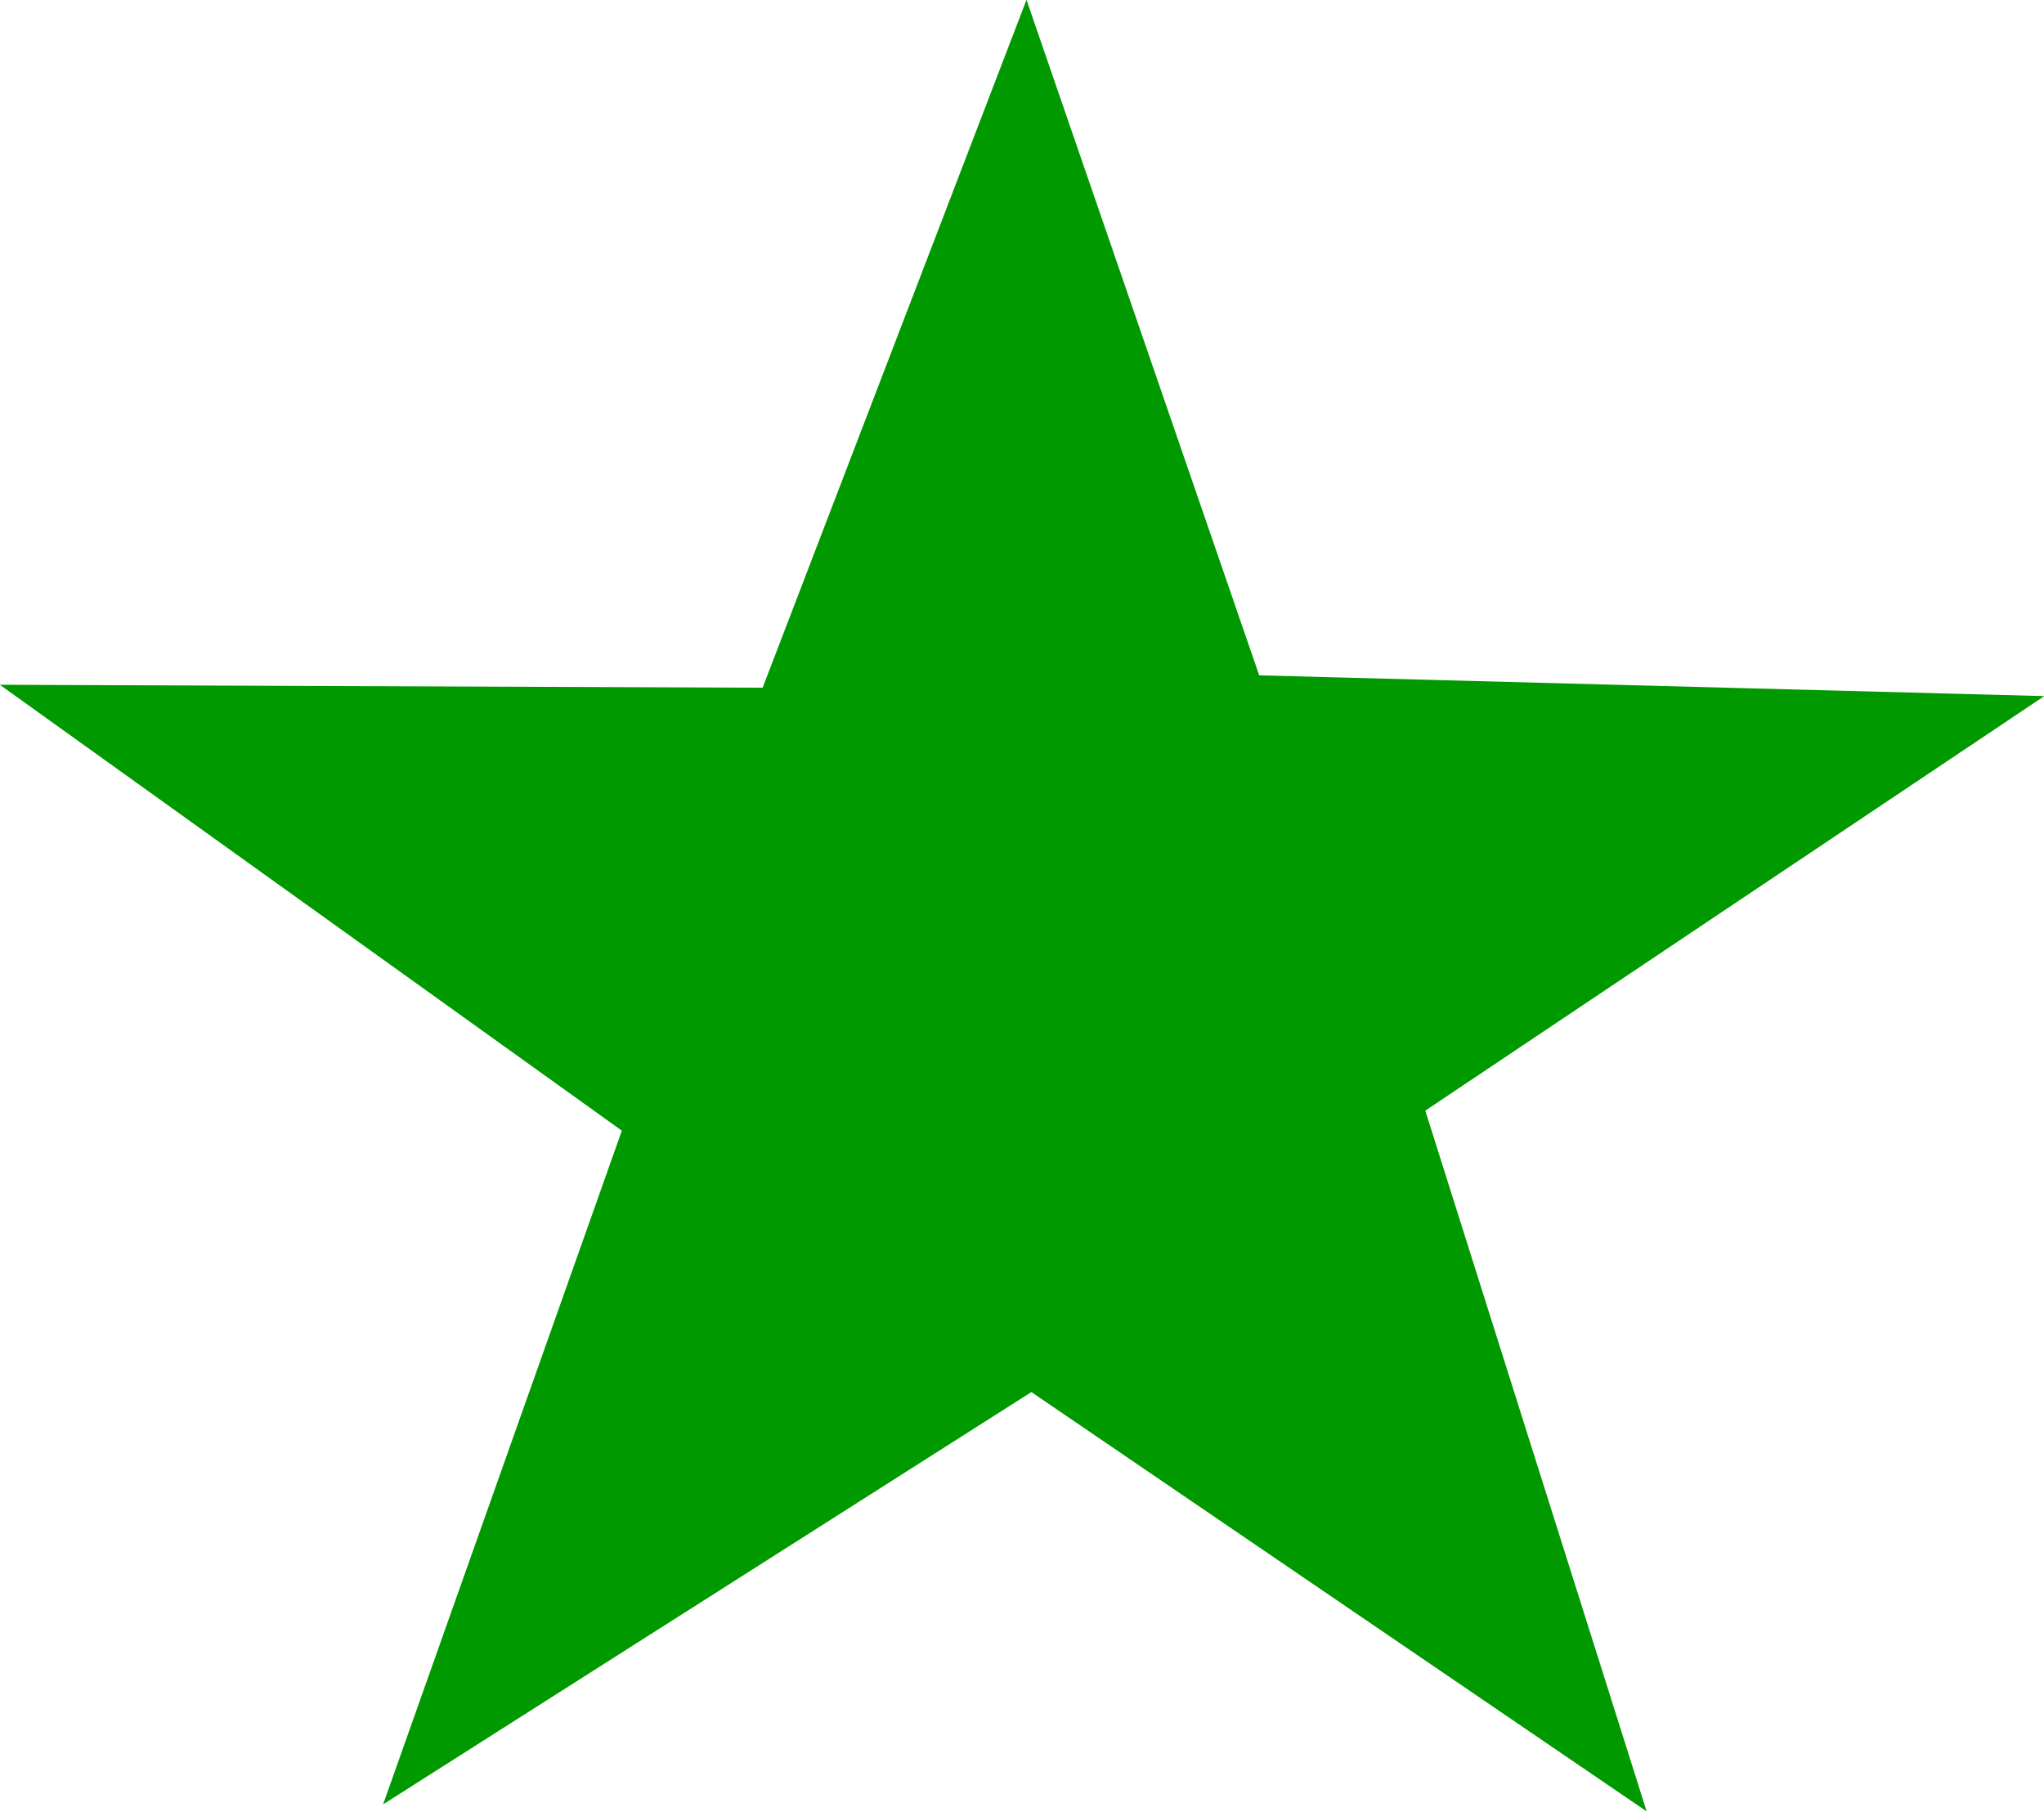 <?xml version="1.0" encoding="UTF-8" standalone="no"?>
<!-- Created with Inkscape (http://www.inkscape.org/) -->

<svg
   width="84.593mm"
   height="74.987mm"
   viewBox="0 0 84.593 74.987"
   version="1.1"
   id="svg1"
   inkscape:version="1.4 (e7c3feb100, 2024-10-09)"
   sodipodi:docname="star.svg"
   xmlns:inkscape="http://www.inkscape.org/namespaces/inkscape"
   xmlns:sodipodi="http://sodipodi.sourceforge.net/DTD/sodipodi-0.dtd"
   xmlns="http://www.w3.org/2000/svg"
   xmlns:svg="http://www.w3.org/2000/svg">
  <sodipodi:namedview
     id="namedview1"
     pagecolor="#ffffff"
     bordercolor="#666666"
     borderopacity="1.0"
     inkscape:showpageshadow="2"
     inkscape:pageopacity="0.0"
     inkscape:pagecheckerboard="false"
     inkscape:deskcolor="#d1d1d1"
     inkscape:document-units="mm"
     inkscape:zoom="0.99597363"
     inkscape:cx="164.66299"
     inkscape:cy="257.03492"
     inkscape:window-width="2560"
     inkscape:window-height="1371"
     inkscape:window-x="0"
     inkscape:window-y="0"
     inkscape:window-maximized="1"
     inkscape:current-layer="layer1" />
  <defs
     id="defs1" />
  <g
     inkscape:label="Layer 1"
     inkscape:groupmode="layer"
     id="layer1"
     transform="translate(-15.034,18.596)">
    <path
       sodipodi:type="star"
       style="fill:#009900;fill-opacity:1;stroke-width:0.9;stroke-linecap:round"
       id="path1"
       inkscape:flatsided="false"
       sodipodi:sides="5"
       sodipodi:cx="14.059837"
       sodipodi:cy="101.90655"
       sodipodi:r1="62.477642"
       sodipodi:r2="24.561205"
       sodipodi:arg1="-1.564823"
       sodipodi:arg2="-0.96926574"
       inkscape:rounded="0"
       inkscape:randomized="0"
       d="M 14.433,39.43 27.959,81.657 73.594,82.955 37.614,108.868 50.481,152.67 14.718,126.459 -22.965,152.232 -9.088,110.119 -45.244,82.245 -0.904,82.43 Z"
       inkscape:transform-center-x="4.5907765"
       inkscape:transform-center-y="-2.5242108"
       inkscape:label="path1"
       transform="matrix(0.712,0,0,0.662,47.24,-44.706)" />
  </g>
</svg>
